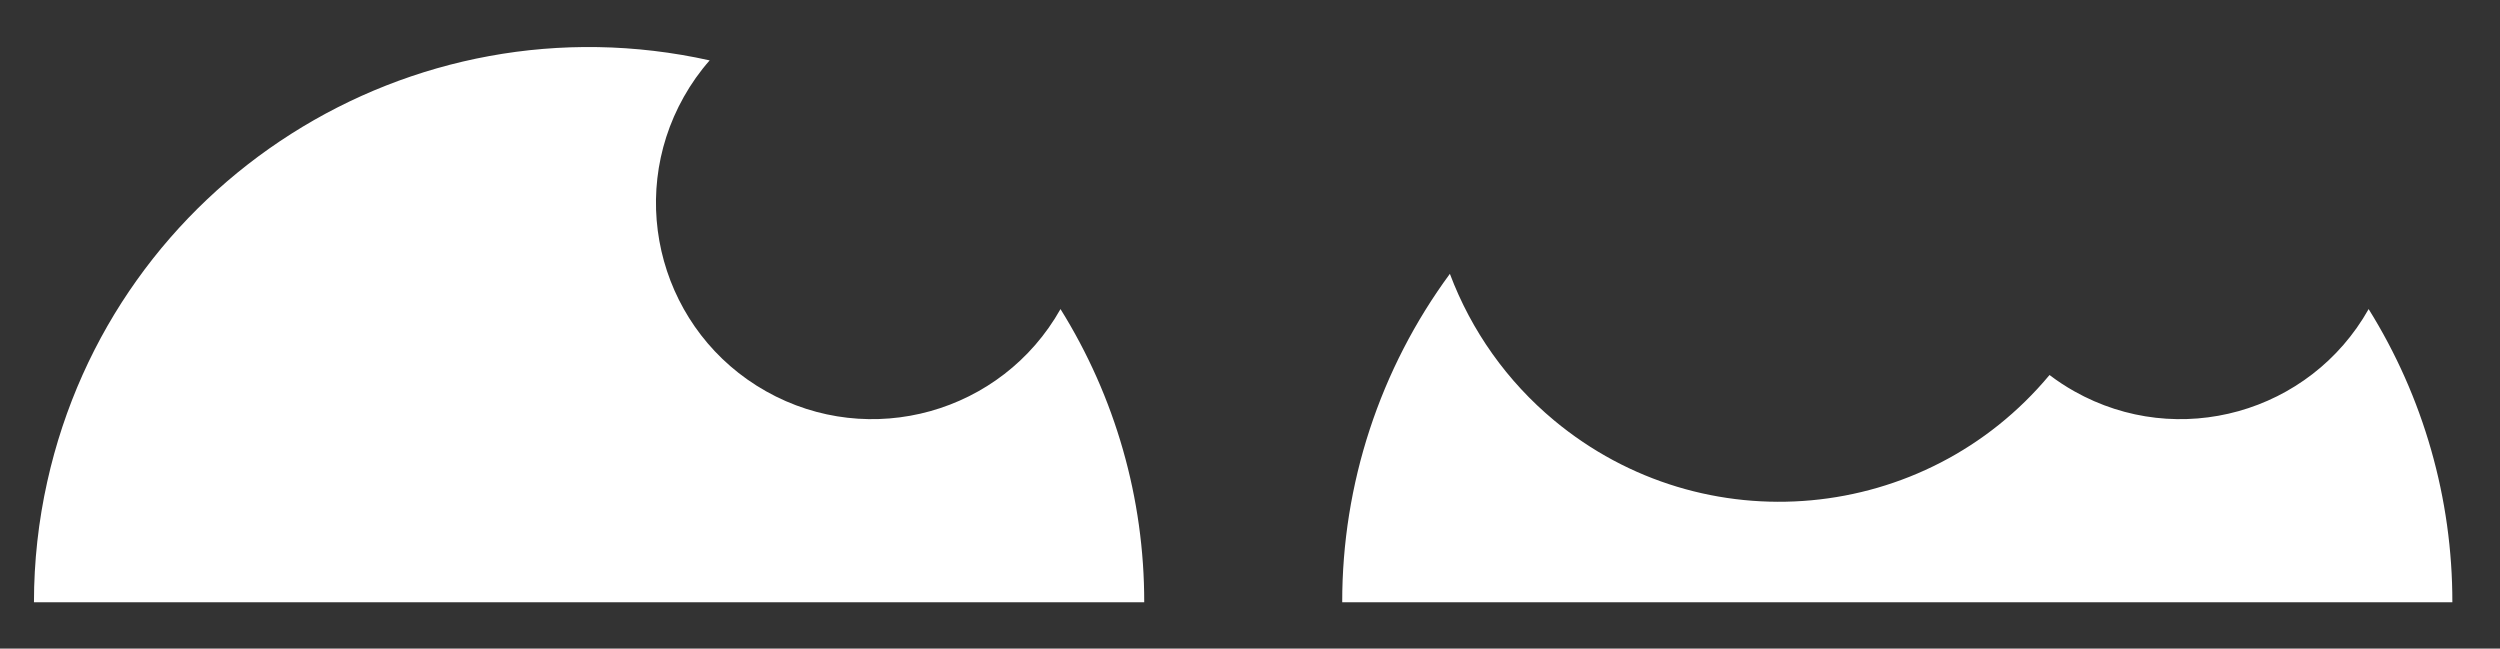 <?xml version="1.0" encoding="UTF-8"?>
<svg id="Layer_2" data-name="Layer 2" xmlns="http://www.w3.org/2000/svg" viewBox="0 0 212 55">
  <rect x="0" y="0" width="212" height="55" fill="#333333" stroke="none"/>
  <g id="Logo">
    <g id="symbol_20_03_0001_02" data-name="symbol 20 03 0001 02">
      <path id="_패스_507" data-name="패스 507" d="m89.93,26.21c-4.97,8.82-16.15,11.94-24.97,6.97-8.82-4.97-11.94-16.15-6.97-24.97.62-1.1,1.35-2.14,2.19-3.09C34.81-.52,9.66,15.46,4.01,40.83c-.75,3.36-1.13,6.79-1.13,10.24h94.15c.01-8.79-2.45-17.4-7.1-24.86" fill="#fff"/>
      <path id="_패스_511" data-name="패스 511" d="m207.96,51.07c.01-8.79-2.45-17.4-7.1-24.86-4.97,8.82-16.14,11.94-24.96,6.97-.73-.41-1.43-.87-2.1-1.38-10.54,12.66-29.34,14.39-42.01,3.85-3.98-3.31-7.02-7.59-8.84-12.43-5.94,8.07-9.14,17.83-9.13,27.85h94.15Z" fill="#fff"/>
      <rect id="_사각형_181" data-name="사각형 181" width="212" height="55" fill="none"/>
    </g>
  </g>
</svg>